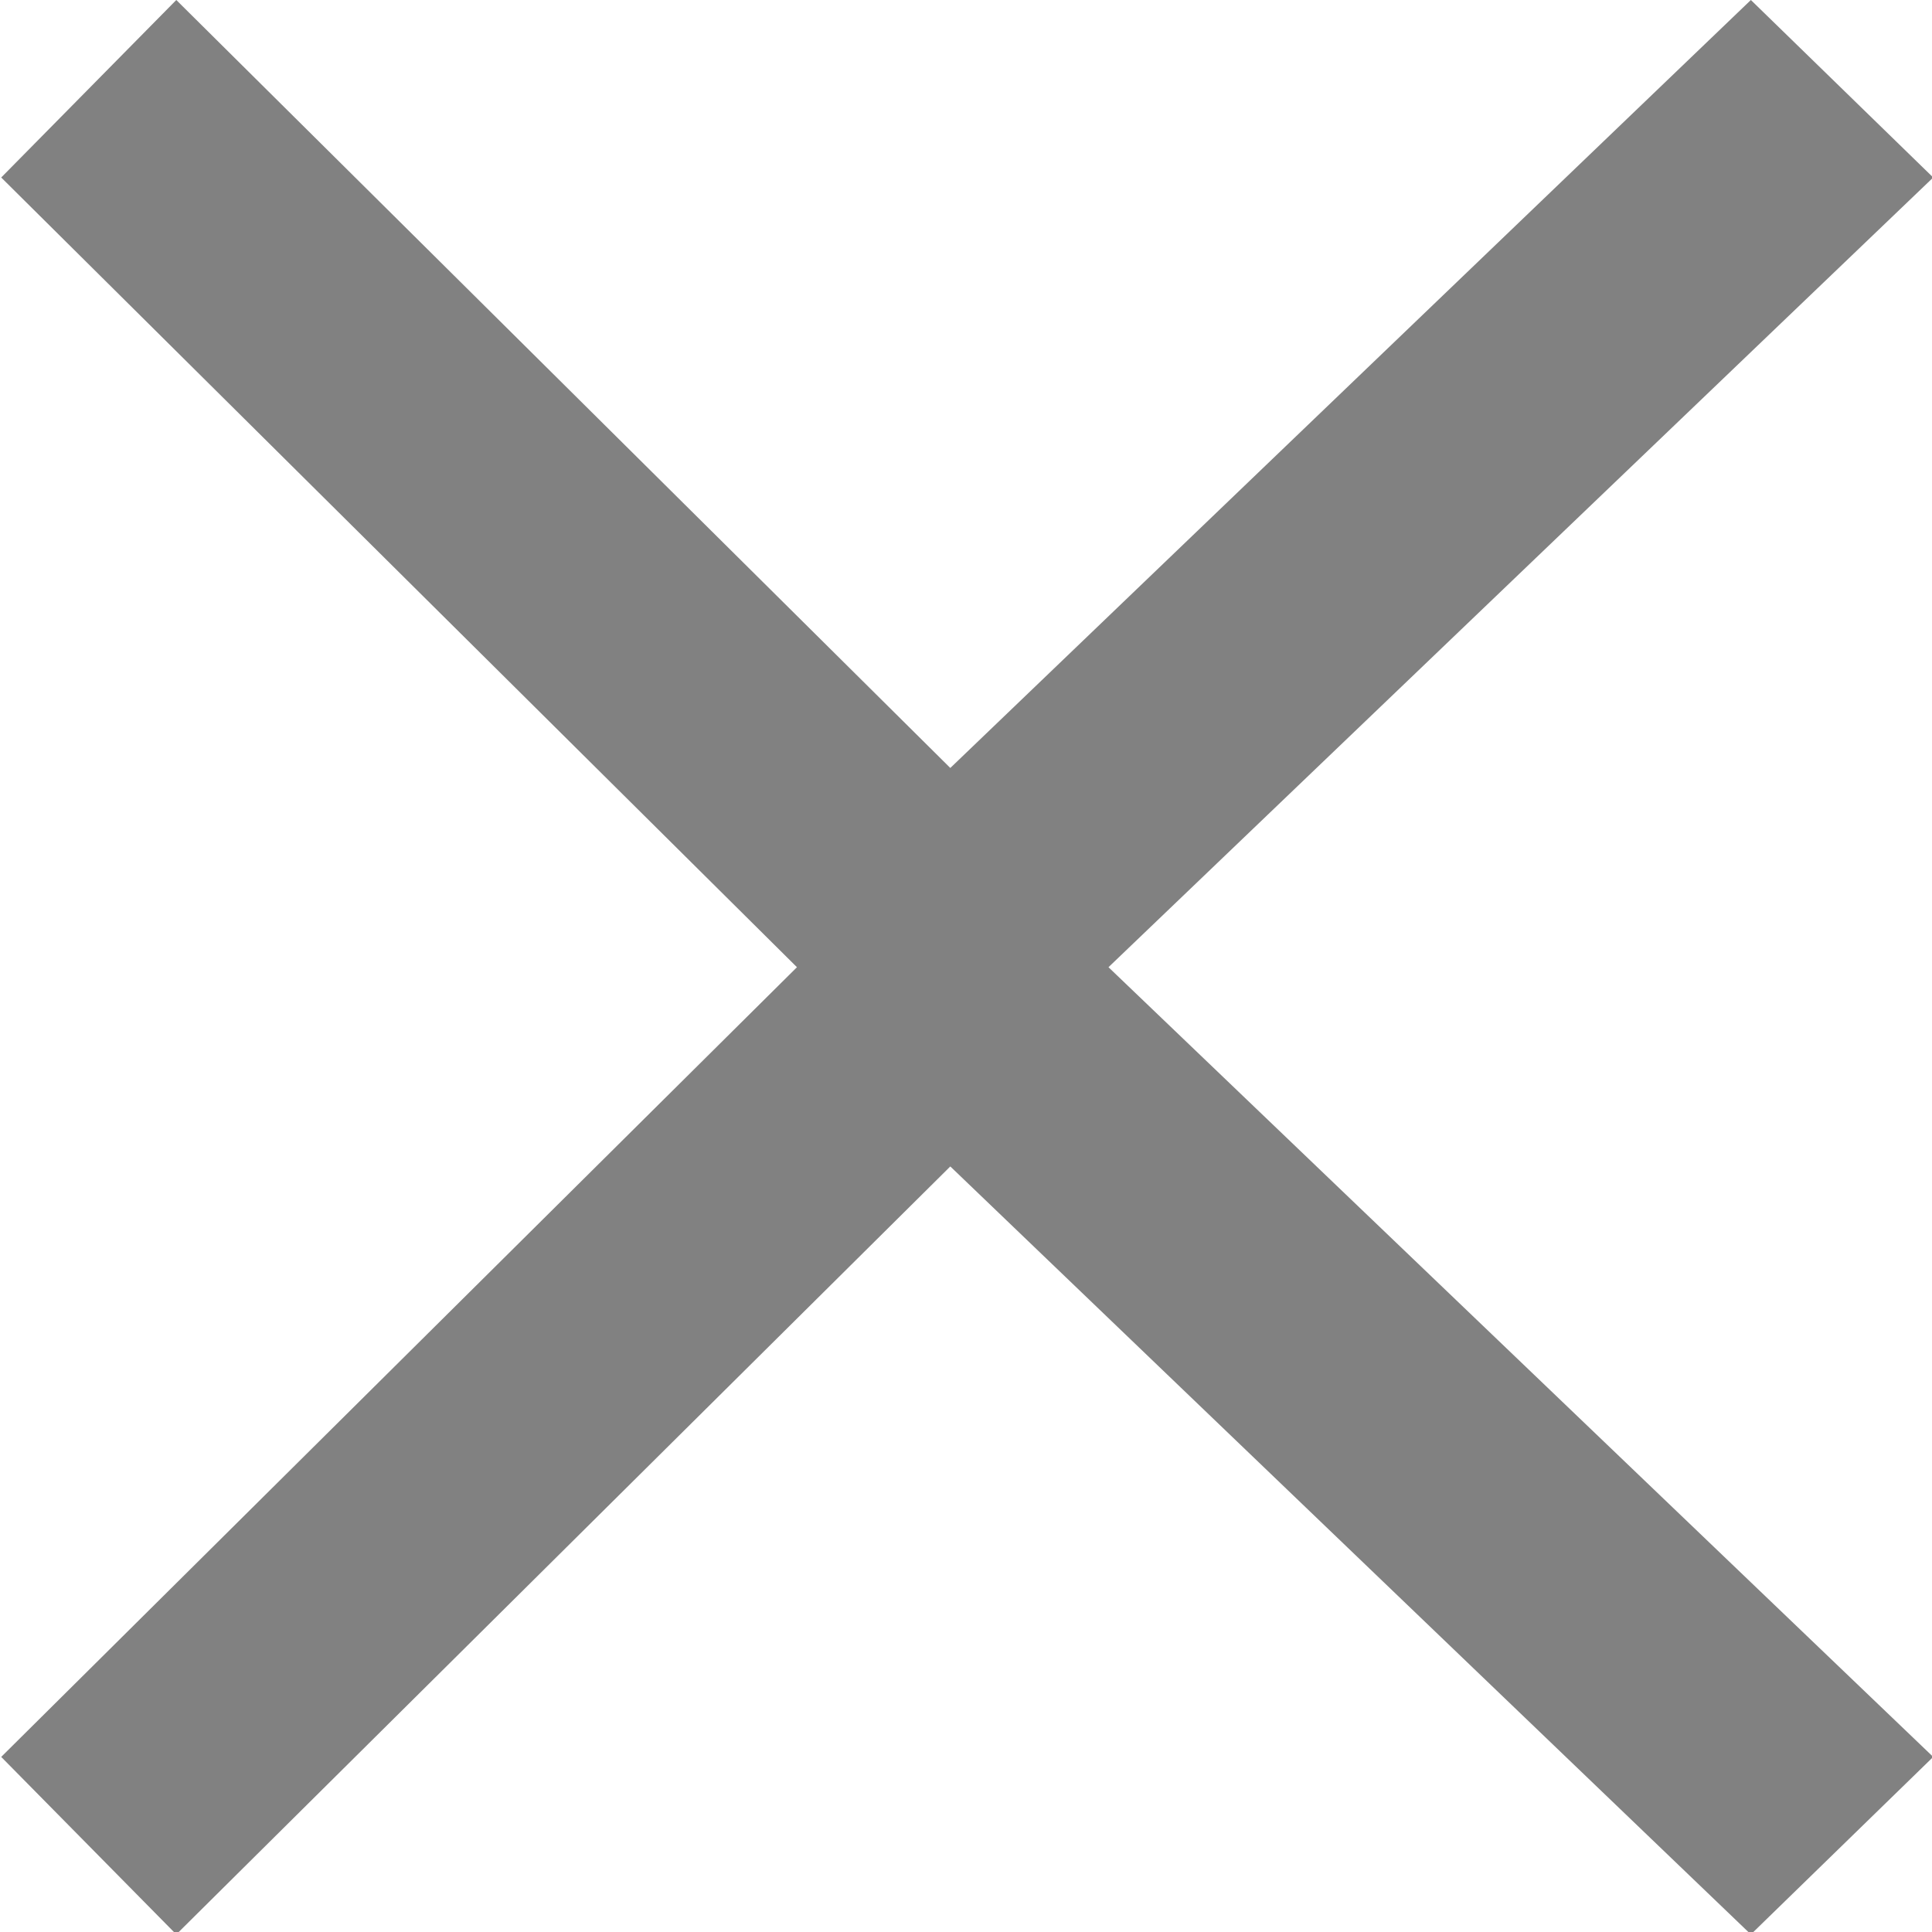 <?xml version="1.0" encoding="utf-8"?>
<svg xmlns="http://www.w3.org/2000/svg"
	xmlns:xlink="http://www.w3.org/1999/xlink"
	width="16px" height="16px" viewBox="0 0 16 16">
<path fillRule="evenodd" d="M 16.01 14.55C 16.01 14.55 14.5 16.02 14.5 16.02 14.5 16.02 7.87 9.66 7.87 9.66 7.87 9.66 1.46 16.02 1.46 16.02 1.46 16.02 0.01 14.55 0.01 14.55 0.01 14.55 6.6 8.01 6.6 8.01 6.6 8.01 0.01 1.47 0.01 1.47 0.01 1.47 1.46 0 1.46 0 1.46 0 7.87 6.36 7.87 6.36 7.87 6.36 14.5 0 14.5 0 14.5 0 16.01 1.47 16.01 1.47 16.01 1.47 9.18 8.01 9.18 8.01 9.18 8.01 16.01 14.55 16.01 14.55Z" fill="rgb(129,129,129)"/></svg>